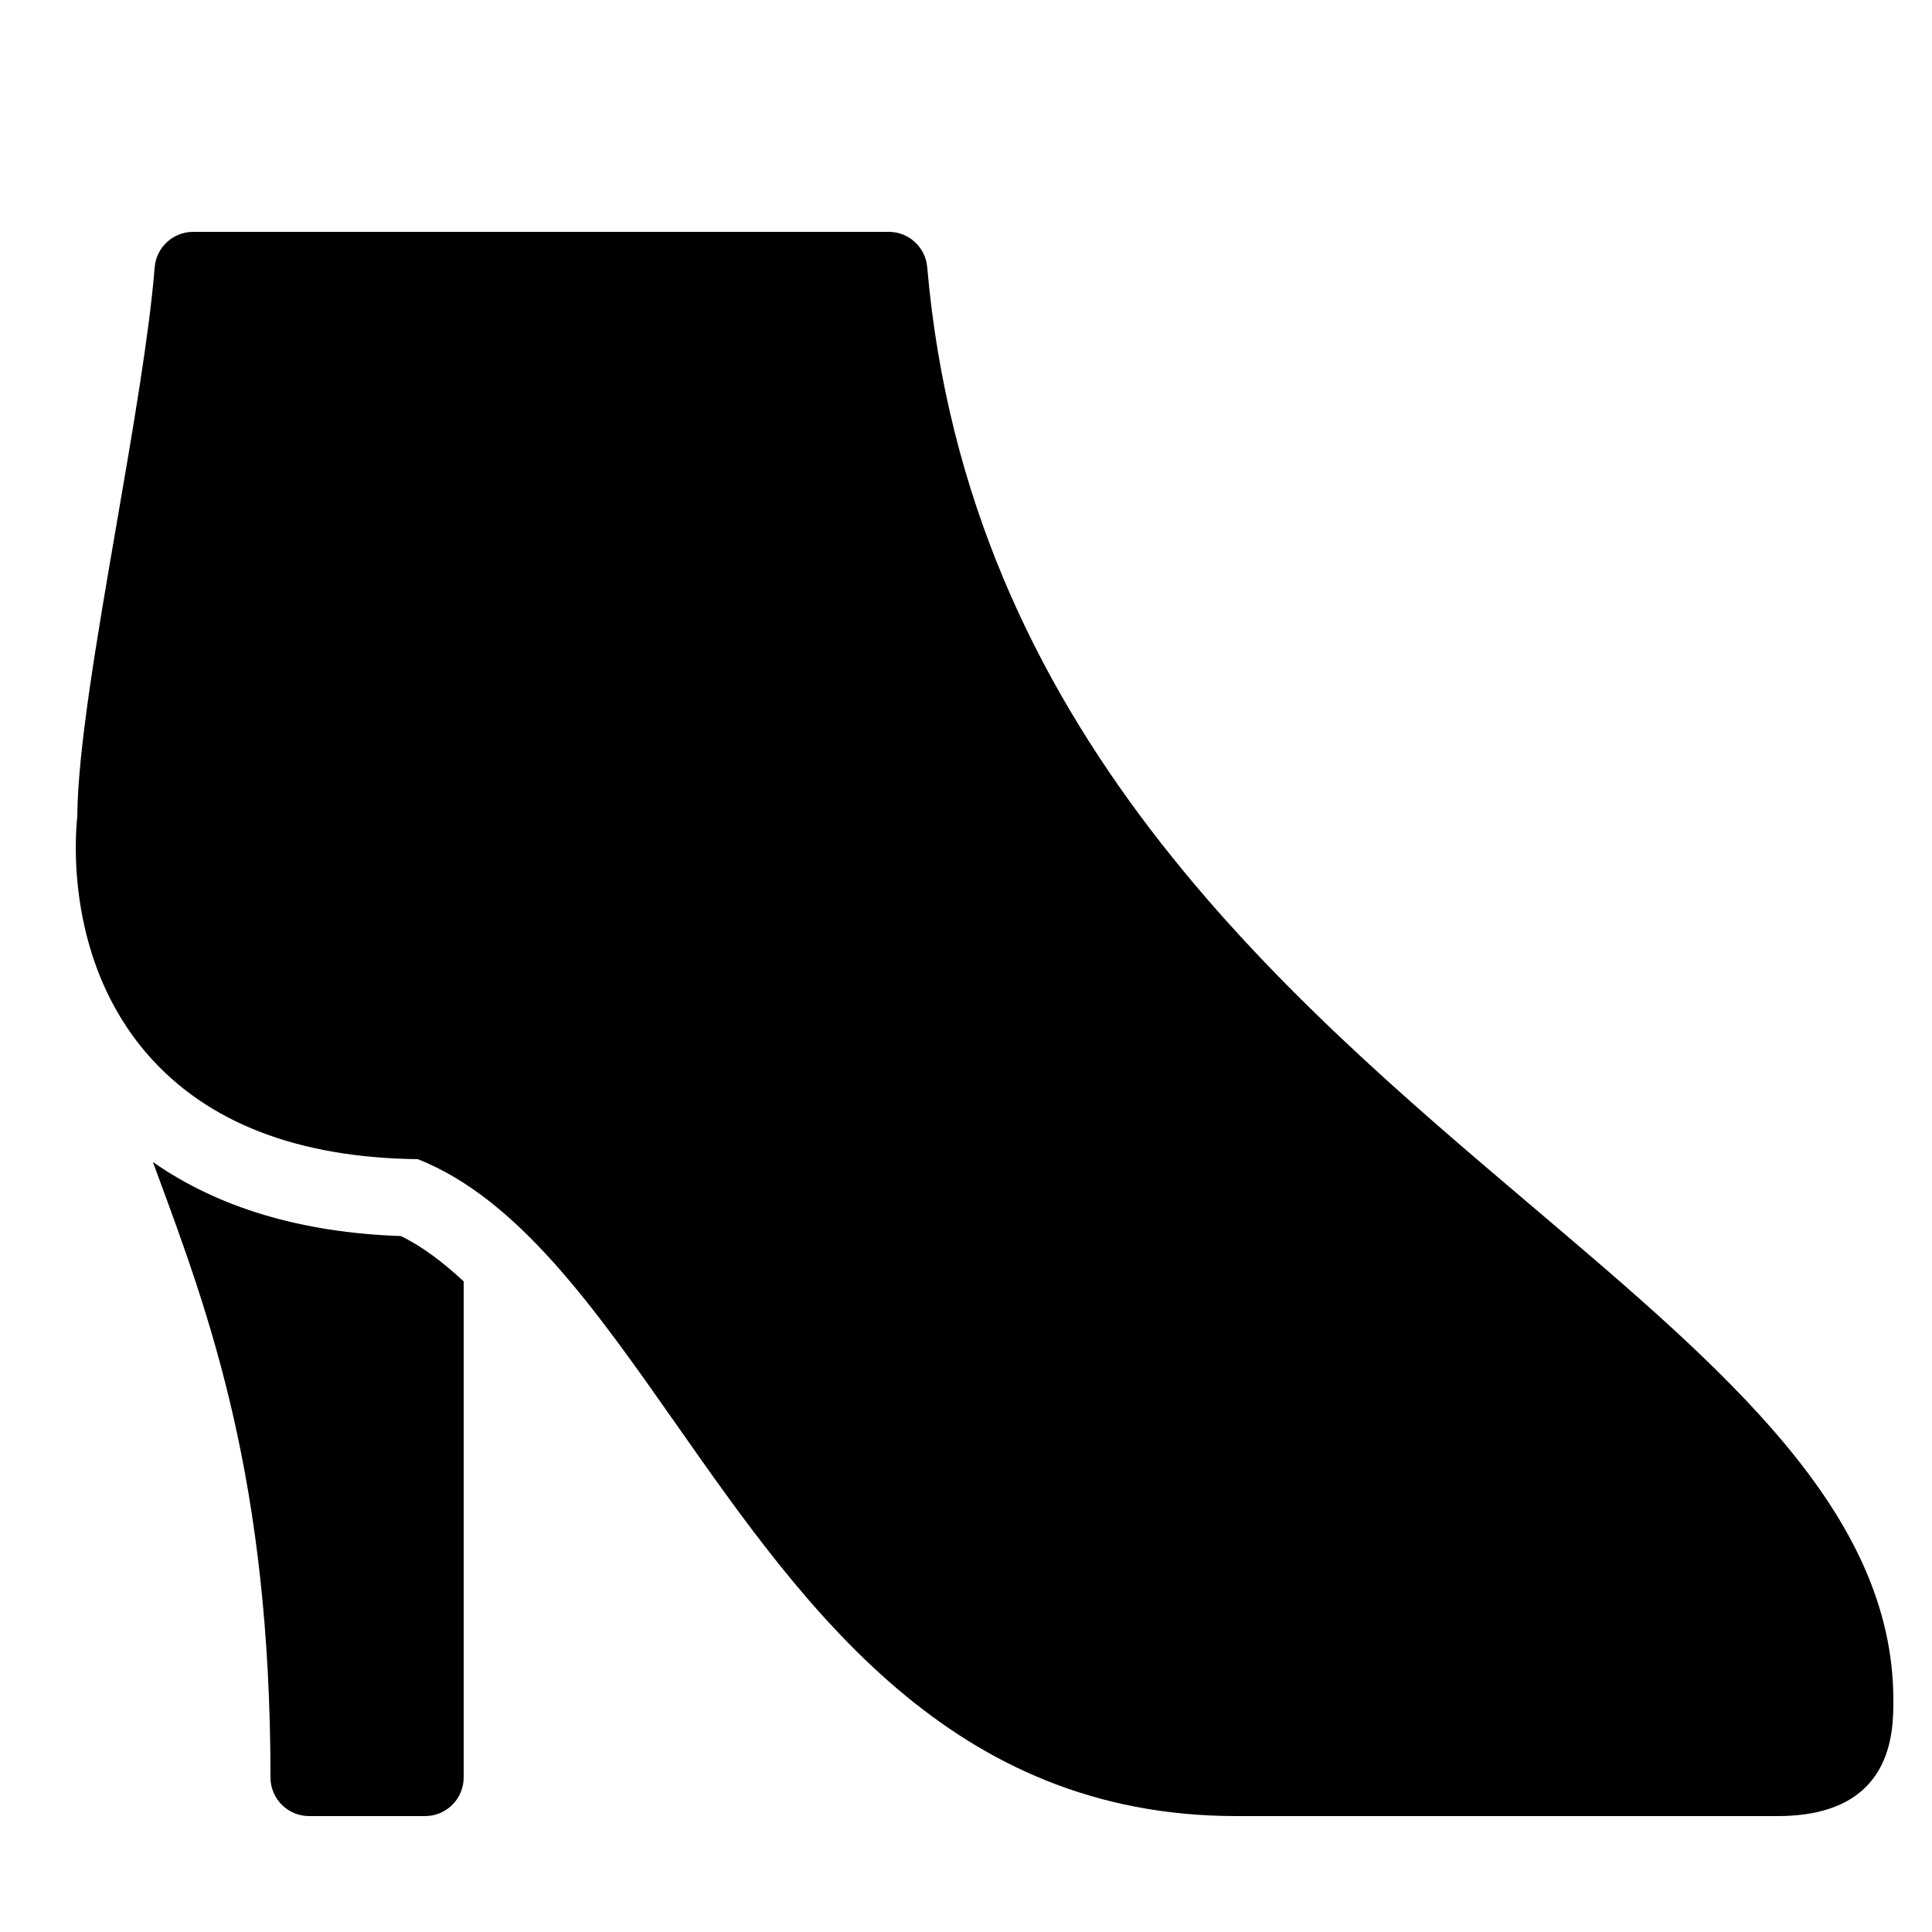 <?xml version="1.0" encoding="utf-8"?><!-- Generator: Adobe Illustrator 15.0.0, SVG Export Plug-In . SVG Version: 6.00 Build 0)  --><!DOCTYPE svg PUBLIC "-//W3C//DTD SVG 1.1//EN" "http://www.w3.org/Graphics/SVG/1.1/DTD/svg11.dtd"><svg xmlns="http://www.w3.org/2000/svg" xmlns:xlink="http://www.w3.org/1999/xlink" viewBox="0 0 50 50" width="500px" height="500px"><path d="M46,47H32c-7.388,0-11.165-5.385-14.496-10.135c-2.104-3-4.093-5.837-6.69-6.866c-3.102-0.035-5.453-0.944-6.989-2.704C1.7,24.862,1.941,21.674,2,21.134c0.012-1.73,0.502-4.582,1.022-7.599c0.413-2.397,0.84-4.875,0.981-6.616C4.045,6.4,4.479,6,5,6h18c0.519,0,0.951,0.396,0.996,0.914c1.035,11.905,9.142,18.781,15.656,24.306C44.668,35.475,49,39.148,49,44C49,44.82,49,47,46,47z"/><g><path d="M10.374,31.989c-2.577-0.089-4.723-0.733-6.417-1.916c0.03,0.082,0.06,0.163,0.09,0.245C5.431,34.061,7,38.303,7,46c0,0.553,0.448,1,1,1h3c0.552,0,1-0.447,1-1V33.162C11.469,32.669,10.93,32.259,10.374,31.989z"/></g></svg>